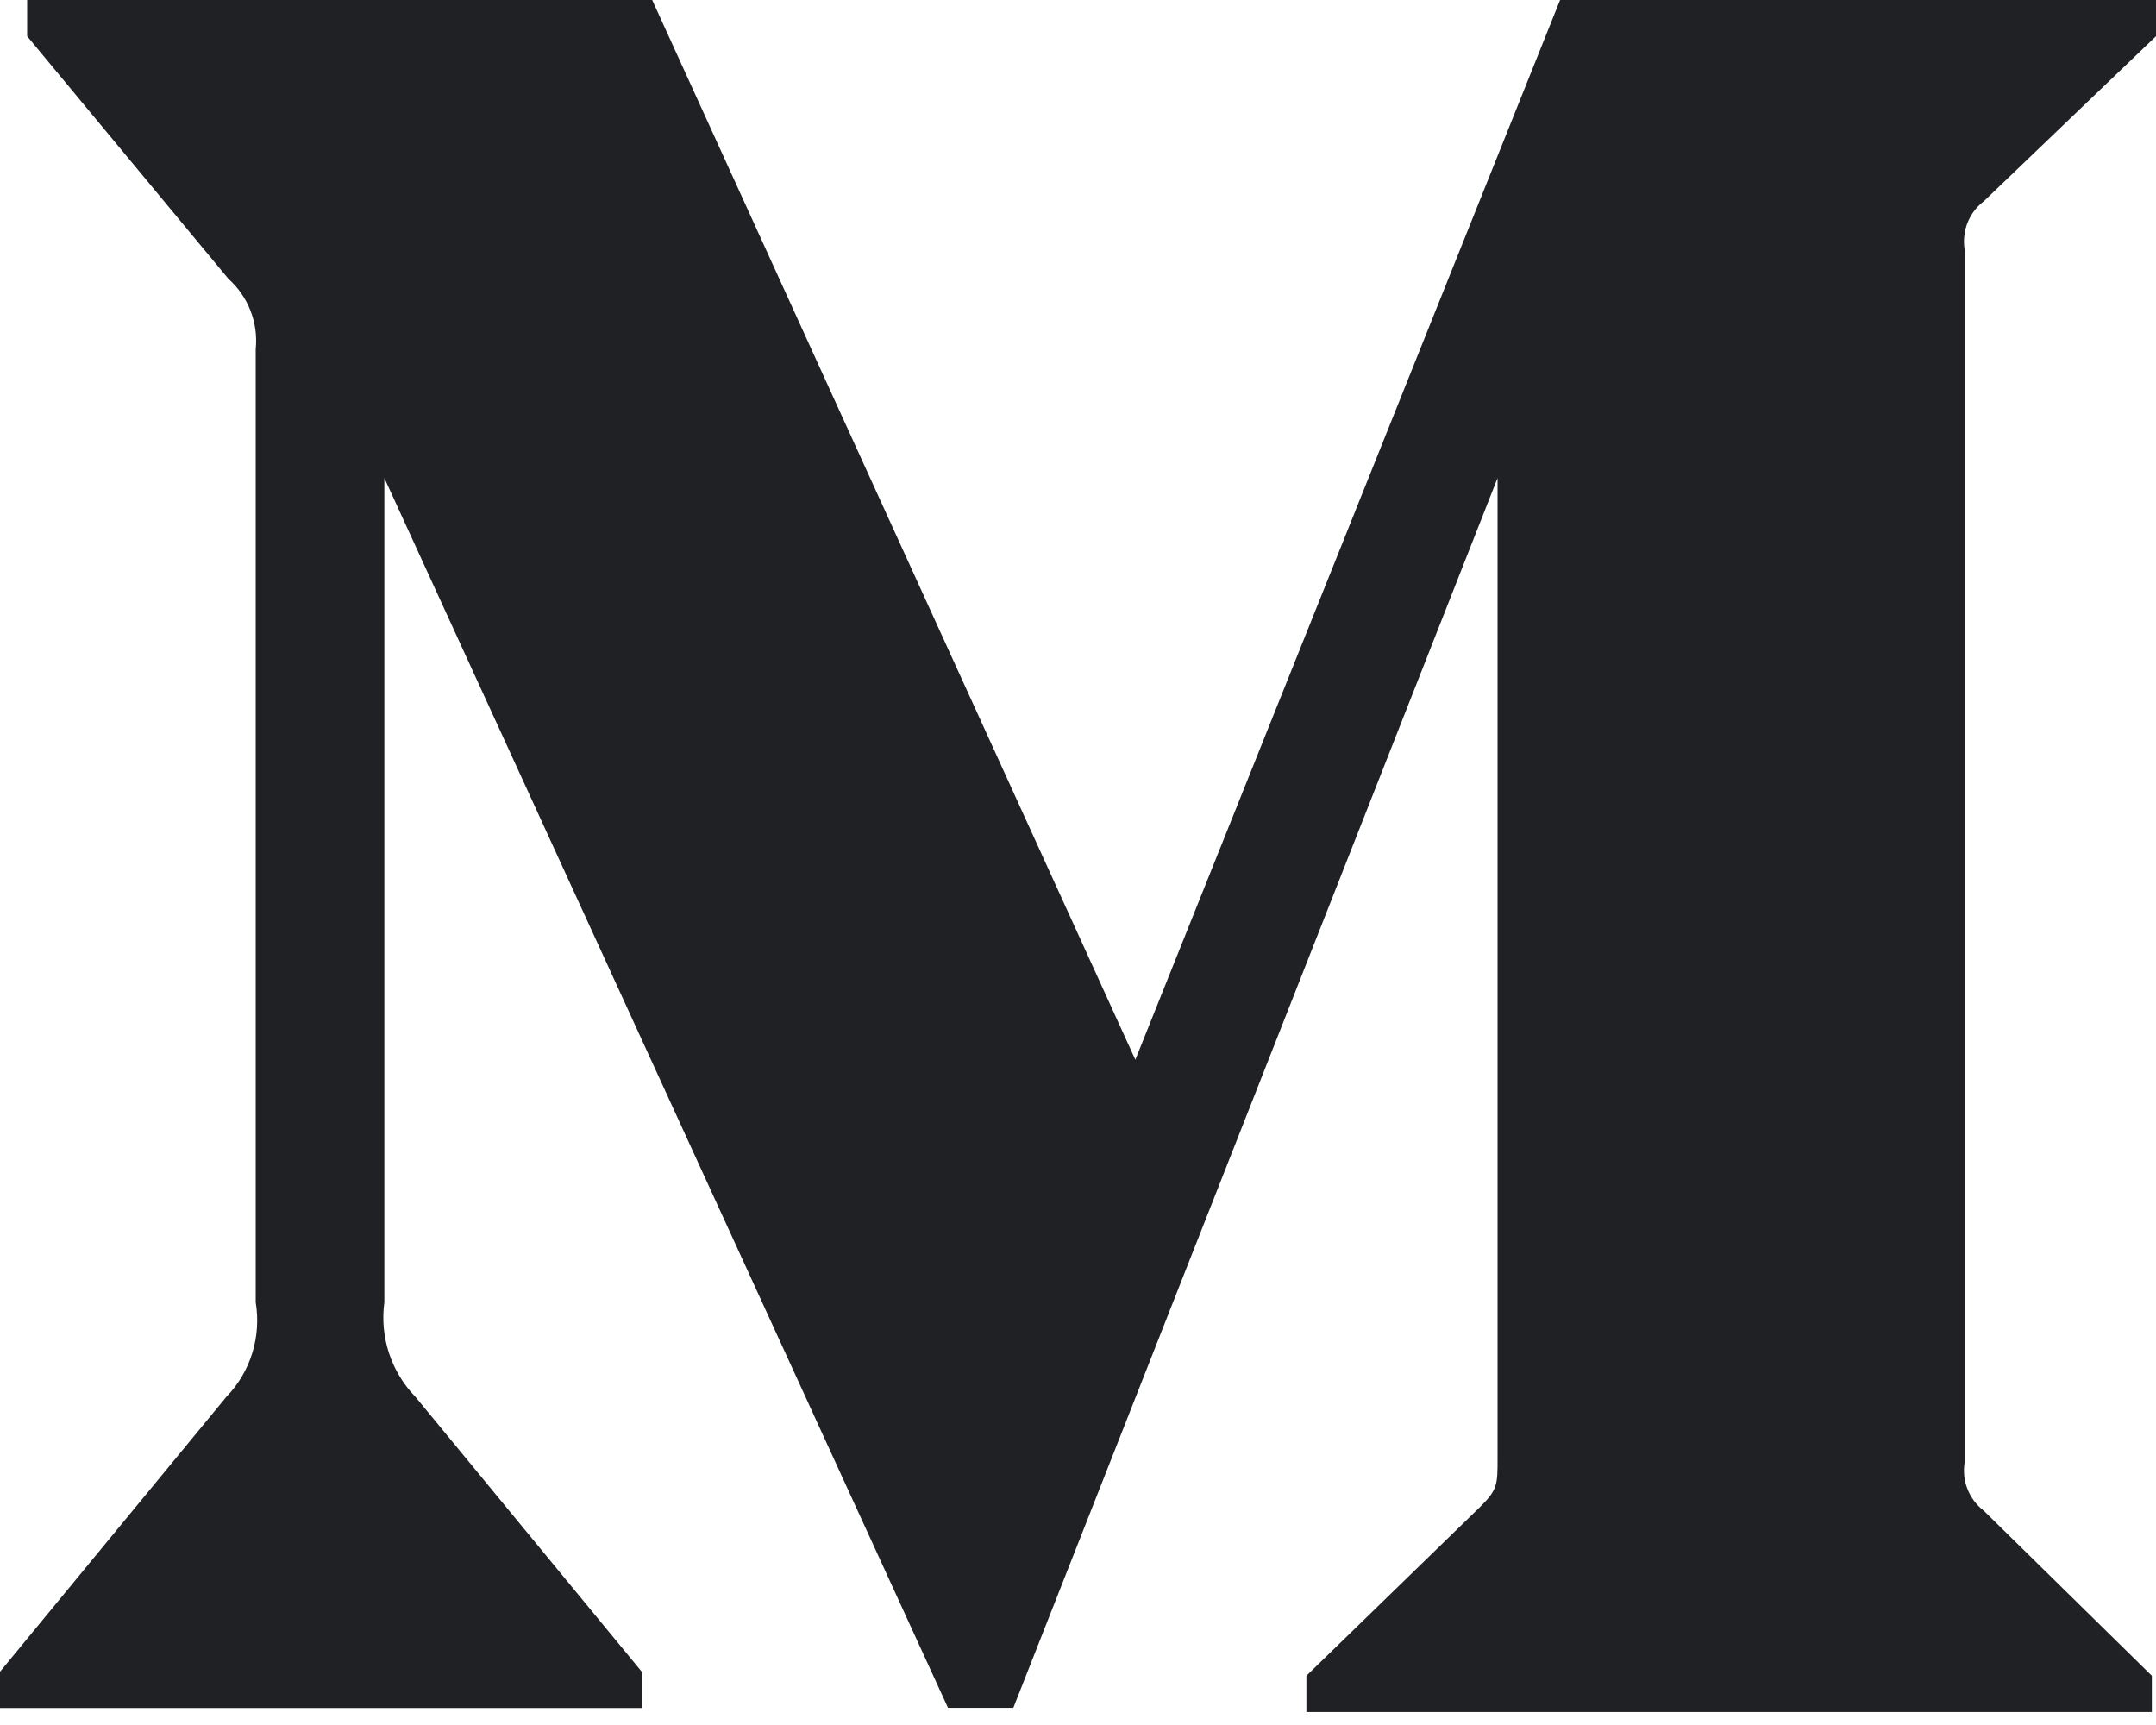 <?xml version="1.0" encoding="UTF-8"?>
<svg width="30px" height="24px" viewBox="0 0 30 24" version="1.1" xmlns="http://www.w3.org/2000/svg" xmlns:xlink="http://www.w3.org/1999/xlink">
    <!-- Generator: Sketch 54.1 (76490) - https://sketchapp.com -->
    <title>medium</title>
    <desc>Created with Sketch.</desc>
    <g id="Landing-page" stroke="none" stroke-width="1" fill="none" fill-rule="evenodd">
        <g id="Desktop" transform="translate(-852, -1153)" fill="#202124">
            <g id="social" transform="translate(522, 1150)">
                <path d="M333.558,7.859 C333.596,7.49 333.454,7.126 333.178,6.879 L330.378,3.504 L330.378,3 L339.075,3 L345.798,17.744 L351.708,3 L360,3 L360,3.504 L357.604,5.8 C357.397,5.958 357.296,6.216 357.337,6.473 L357.337,23.348 C357.296,23.602 357.397,23.86 357.604,24.019 L359.942,26.315 L359.942,26.819 L348.178,26.819 L348.178,26.315 L350.599,23.962 C350.838,23.725 350.838,23.655 350.838,23.29 L350.838,9.651 L344.1,26.761 L343.191,26.761 L335.348,9.651 L335.348,21.119 C335.283,21.601 335.442,22.086 335.781,22.435 L338.931,26.26 L338.931,26.763 L330,26.763 L330,26.259 L333.15,22.434 C333.488,22.086 333.637,21.596 333.558,21.119 L333.558,7.859 Z" id="medium"></path>
            </g>
        </g>
    </g>
</svg>